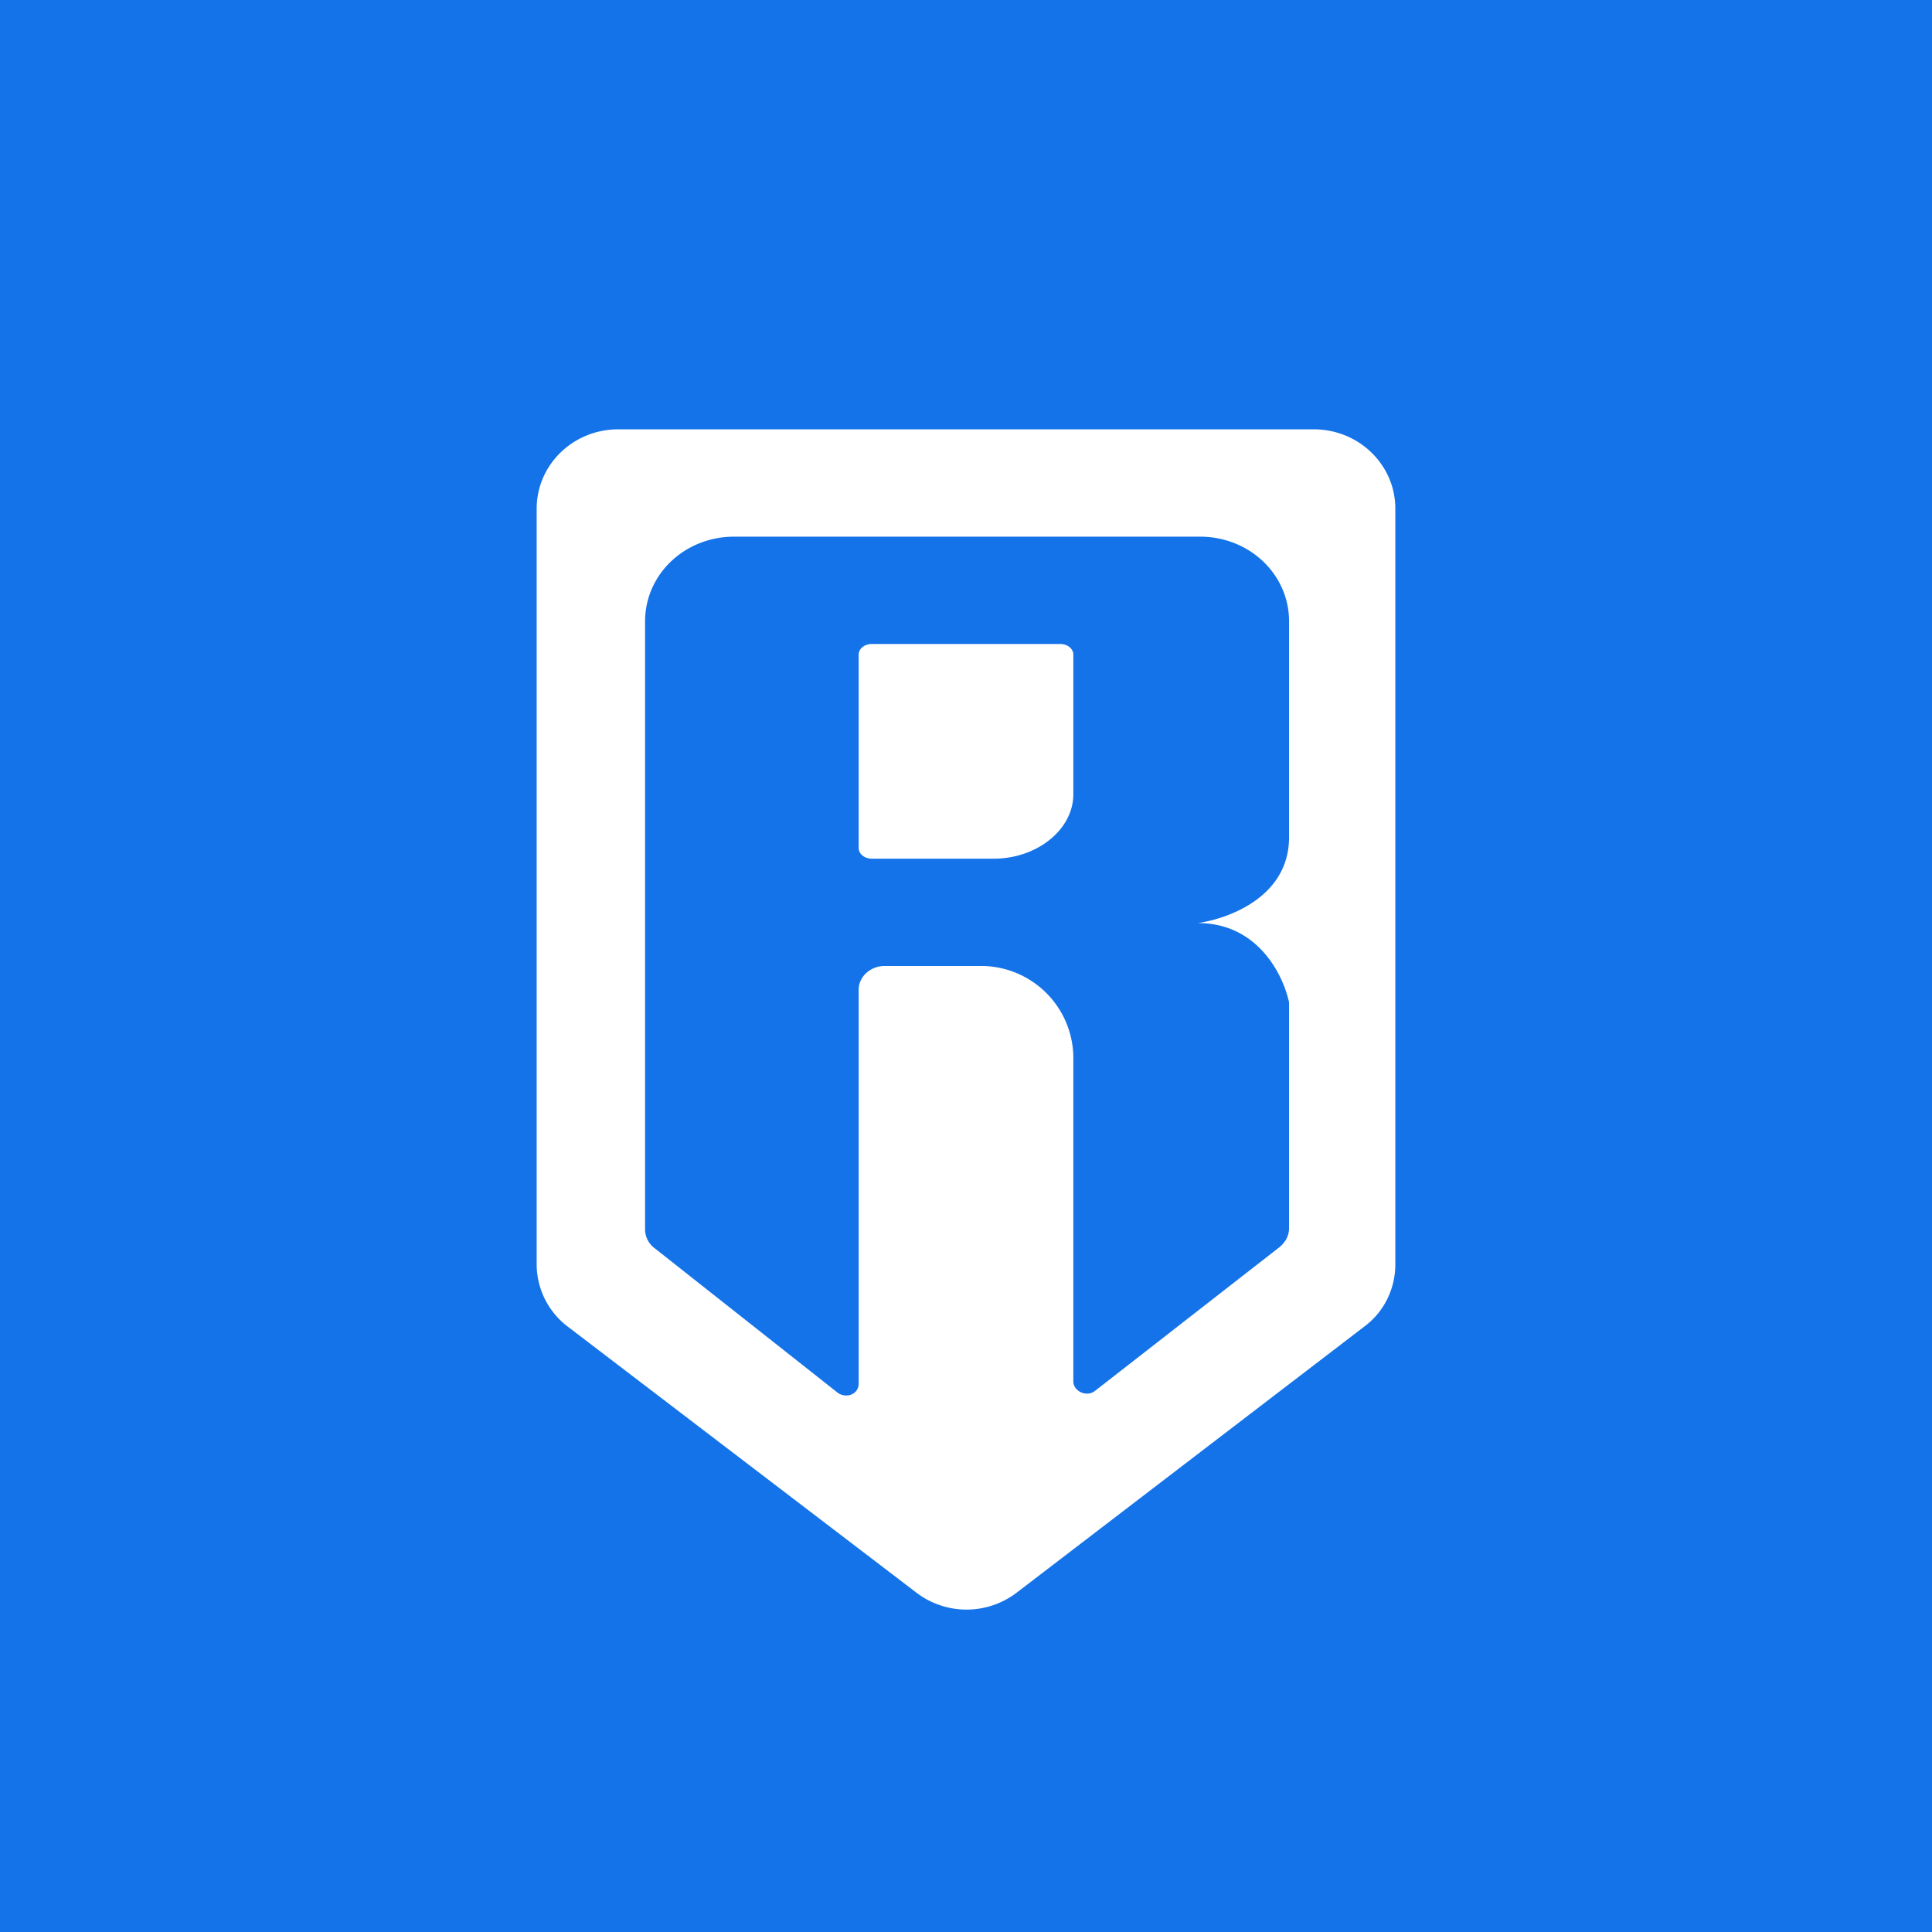 <!-- by TradingView --><svg width="18" height="18" viewBox="0 0 18 18" xmlns="http://www.w3.org/2000/svg"><path fill="#1473E9" d="M0 0h18v18H0z"/><path fill-rule="evenodd" d="M5 11.78V4.74c0-.41.34-.74.76-.74h6.48c.42 0 .76.33.76.74v7.04c0 .22-.1.44-.29.58l-3.24 2.48a.77.77 0 0 1-.93 0l-3.25-2.48a.73.73 0 0 1-.29-.58Zm3-2.56v3.67c0 .1-.11.14-.19.09L6.1 11.63a.22.22 0 0 1-.09-.18V5.79c0-.44.37-.79.83-.79h4.34c.46 0 .83.35.83.79V7.8c0 .56-.57.76-.85.8.57 0 .8.5.85.74v2.1c0 .07-.03.13-.09.18l-1.72 1.34c-.08.06-.2 0-.2-.09L10 9.84A.86.86 0 0 0 9.16 9h-.92c-.13 0-.24.1-.24.22ZM8 6.1v1.8c0 .06.06.1.12.1h1.14c.4 0 .74-.27.74-.6V6.1c0-.06-.06-.1-.12-.1H8.12c-.06 0-.12.04-.12.1Z" fill="#fff"/></svg>